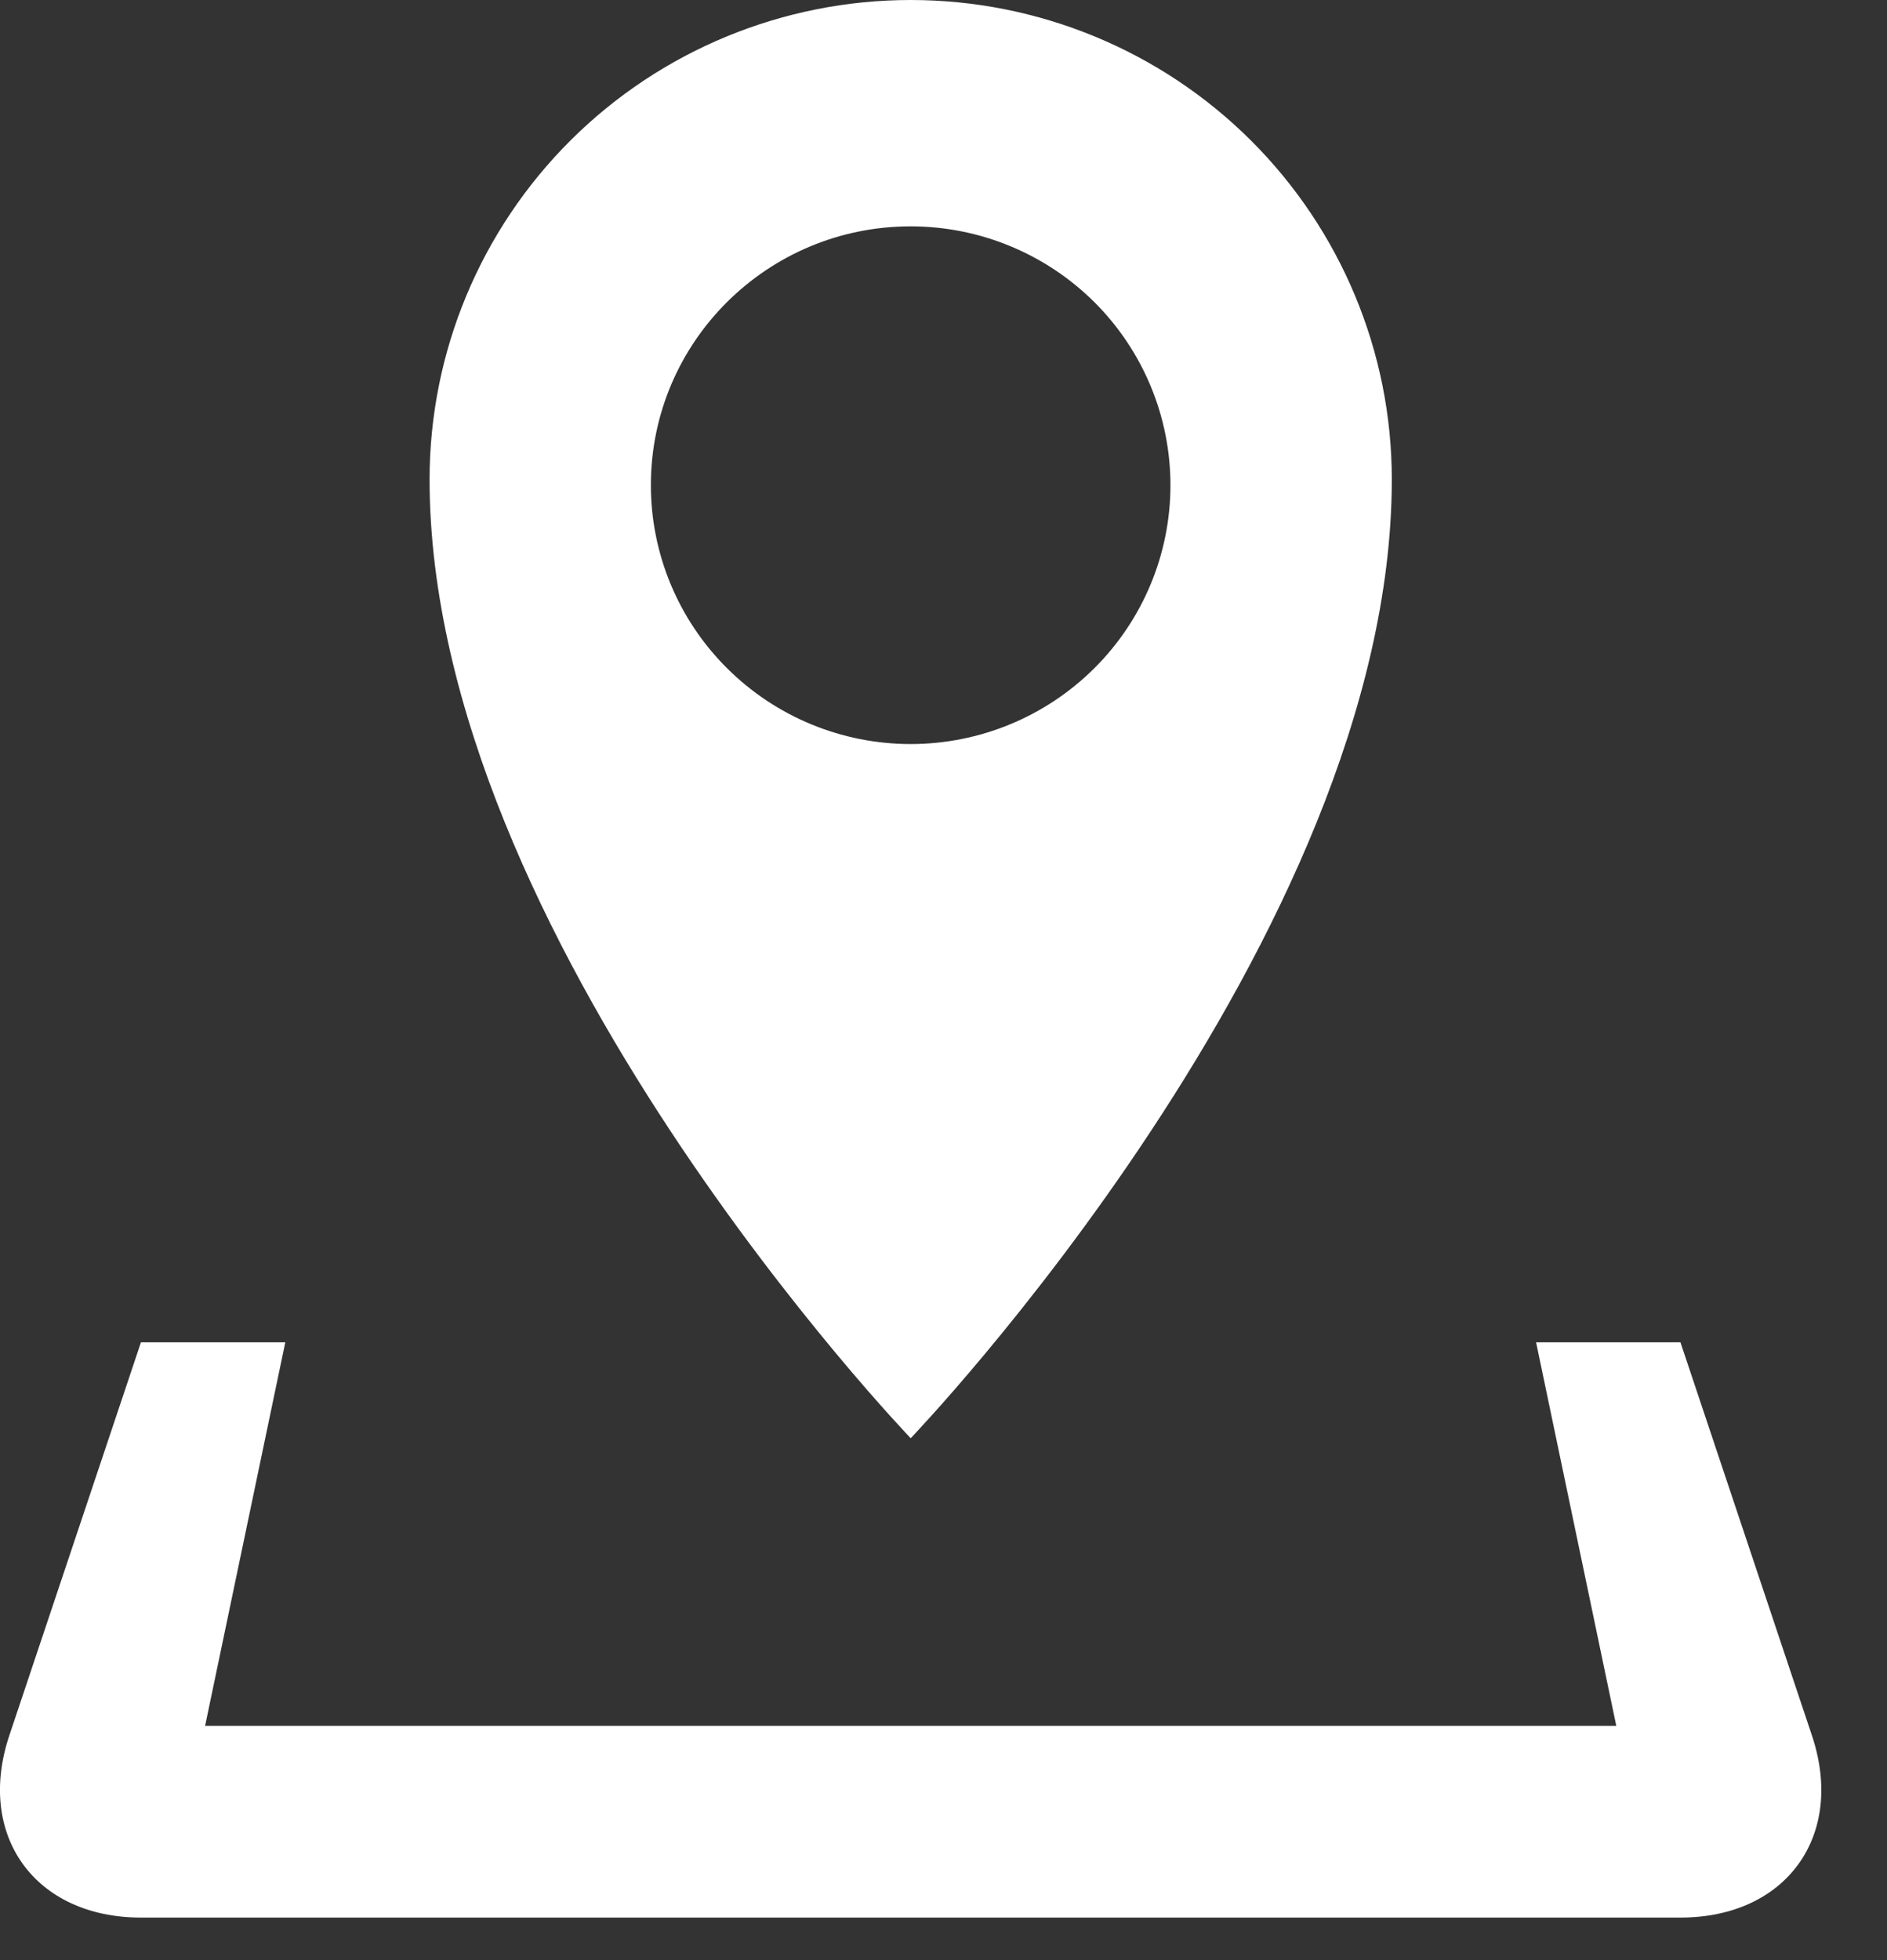 <svg width="26" height="27" viewBox="0 0 26 27" fill="none" xmlns="http://www.w3.org/2000/svg">
<rect x="0" y="0" width="26" height="27" fill="#333333" stroke="none"/>
<path d="M24.966 23.907L23.154 18.49H21.165L22.27 23.773H2.826L3.931 18.49H1.942L0.128 23.907C-0.332 25.286 0.484 26.414 1.942 26.414H23.154C24.612 26.414 25.427 25.286 24.966 23.907ZM19.177 6.604C19.177 4.852 18.478 3.173 17.235 1.934C15.992 0.696 14.306 0 12.548 0C10.79 0 9.104 0.696 7.861 1.934C6.618 3.173 5.919 4.852 5.919 6.604C5.919 12.91 12.548 19.811 12.548 19.811C12.548 19.811 19.177 12.91 19.177 6.604ZM8.968 6.683C8.968 4.714 10.57 3.118 12.548 3.118C13.497 3.118 14.407 3.494 15.079 4.162C15.75 4.831 16.127 5.738 16.127 6.683C16.127 7.629 15.75 8.536 15.079 9.204C14.407 9.873 13.497 10.249 12.548 10.249C11.598 10.249 10.688 9.873 10.017 9.204C9.346 8.536 8.968 7.629 8.968 6.683Z" fill="white"/>
</svg>
